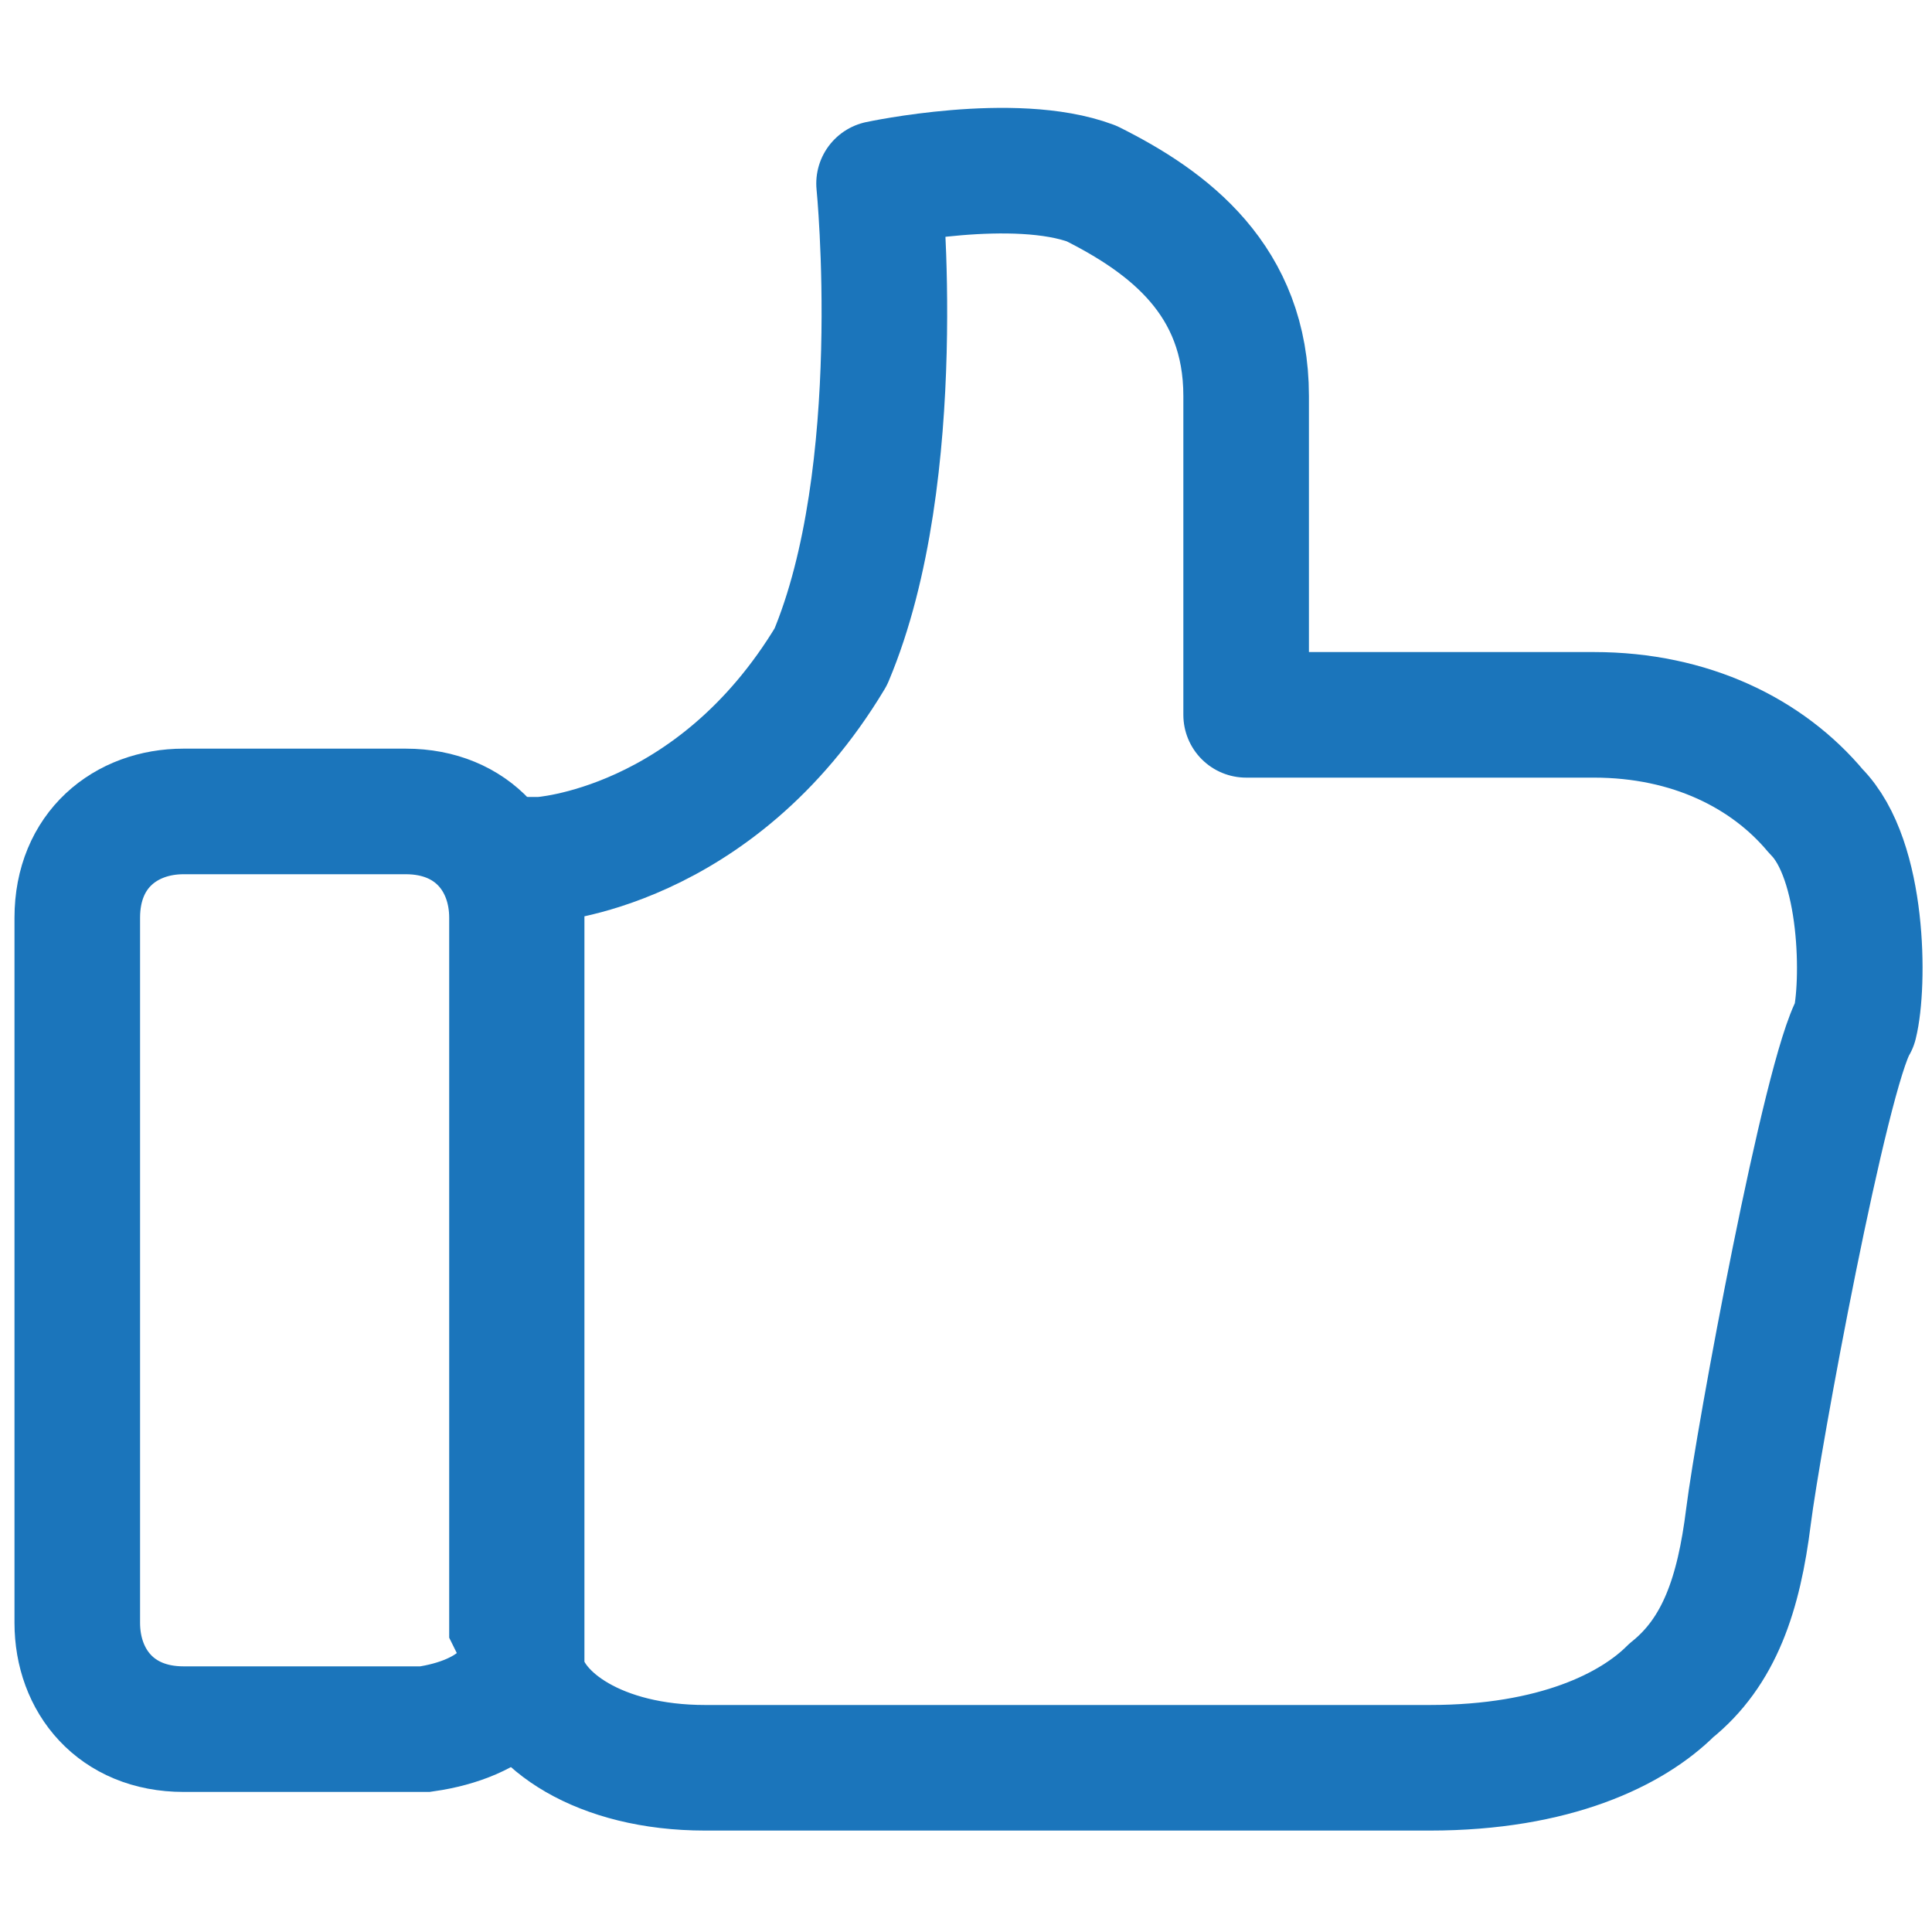 <svg xmlns="http://www.w3.org/2000/svg" viewBox="-469 271 20 20"><g fill="none" stroke="#1b75bb" stroke-width="1.3" stroke-miterlimit="10"><path d="M-464.6 288.9h-2.5c-.7 0-1.1-.5-1.1-1.1v-7.3c0-.7.5-1.1 1.1-1.1h2.3c.7 0 1.1.5 1.1 1.1v7.3c.3.6-.2 1-.9 1.1z"/><path d="M-463.4 279.9h0s1.8-.1 3-2.1c.8-1.9.5-4.9.5-4.9s1.4-.3 2.2 0c.8.4 1.6 1 1.6 2.2v3.3h3.6c1 0 1.8.4 2.3 1 .5.5.5 1.8.4 2.2-.3.5-1 4.3-1.1 5.1-.1.8-.3 1.4-.8 1.8-.4.4-1.2.8-2.5.8h-7.5c-1.1 0-1.8-.5-1.9-1v-8.4h.2z" stroke-linecap="round" stroke-linejoin="round"/></g></svg>